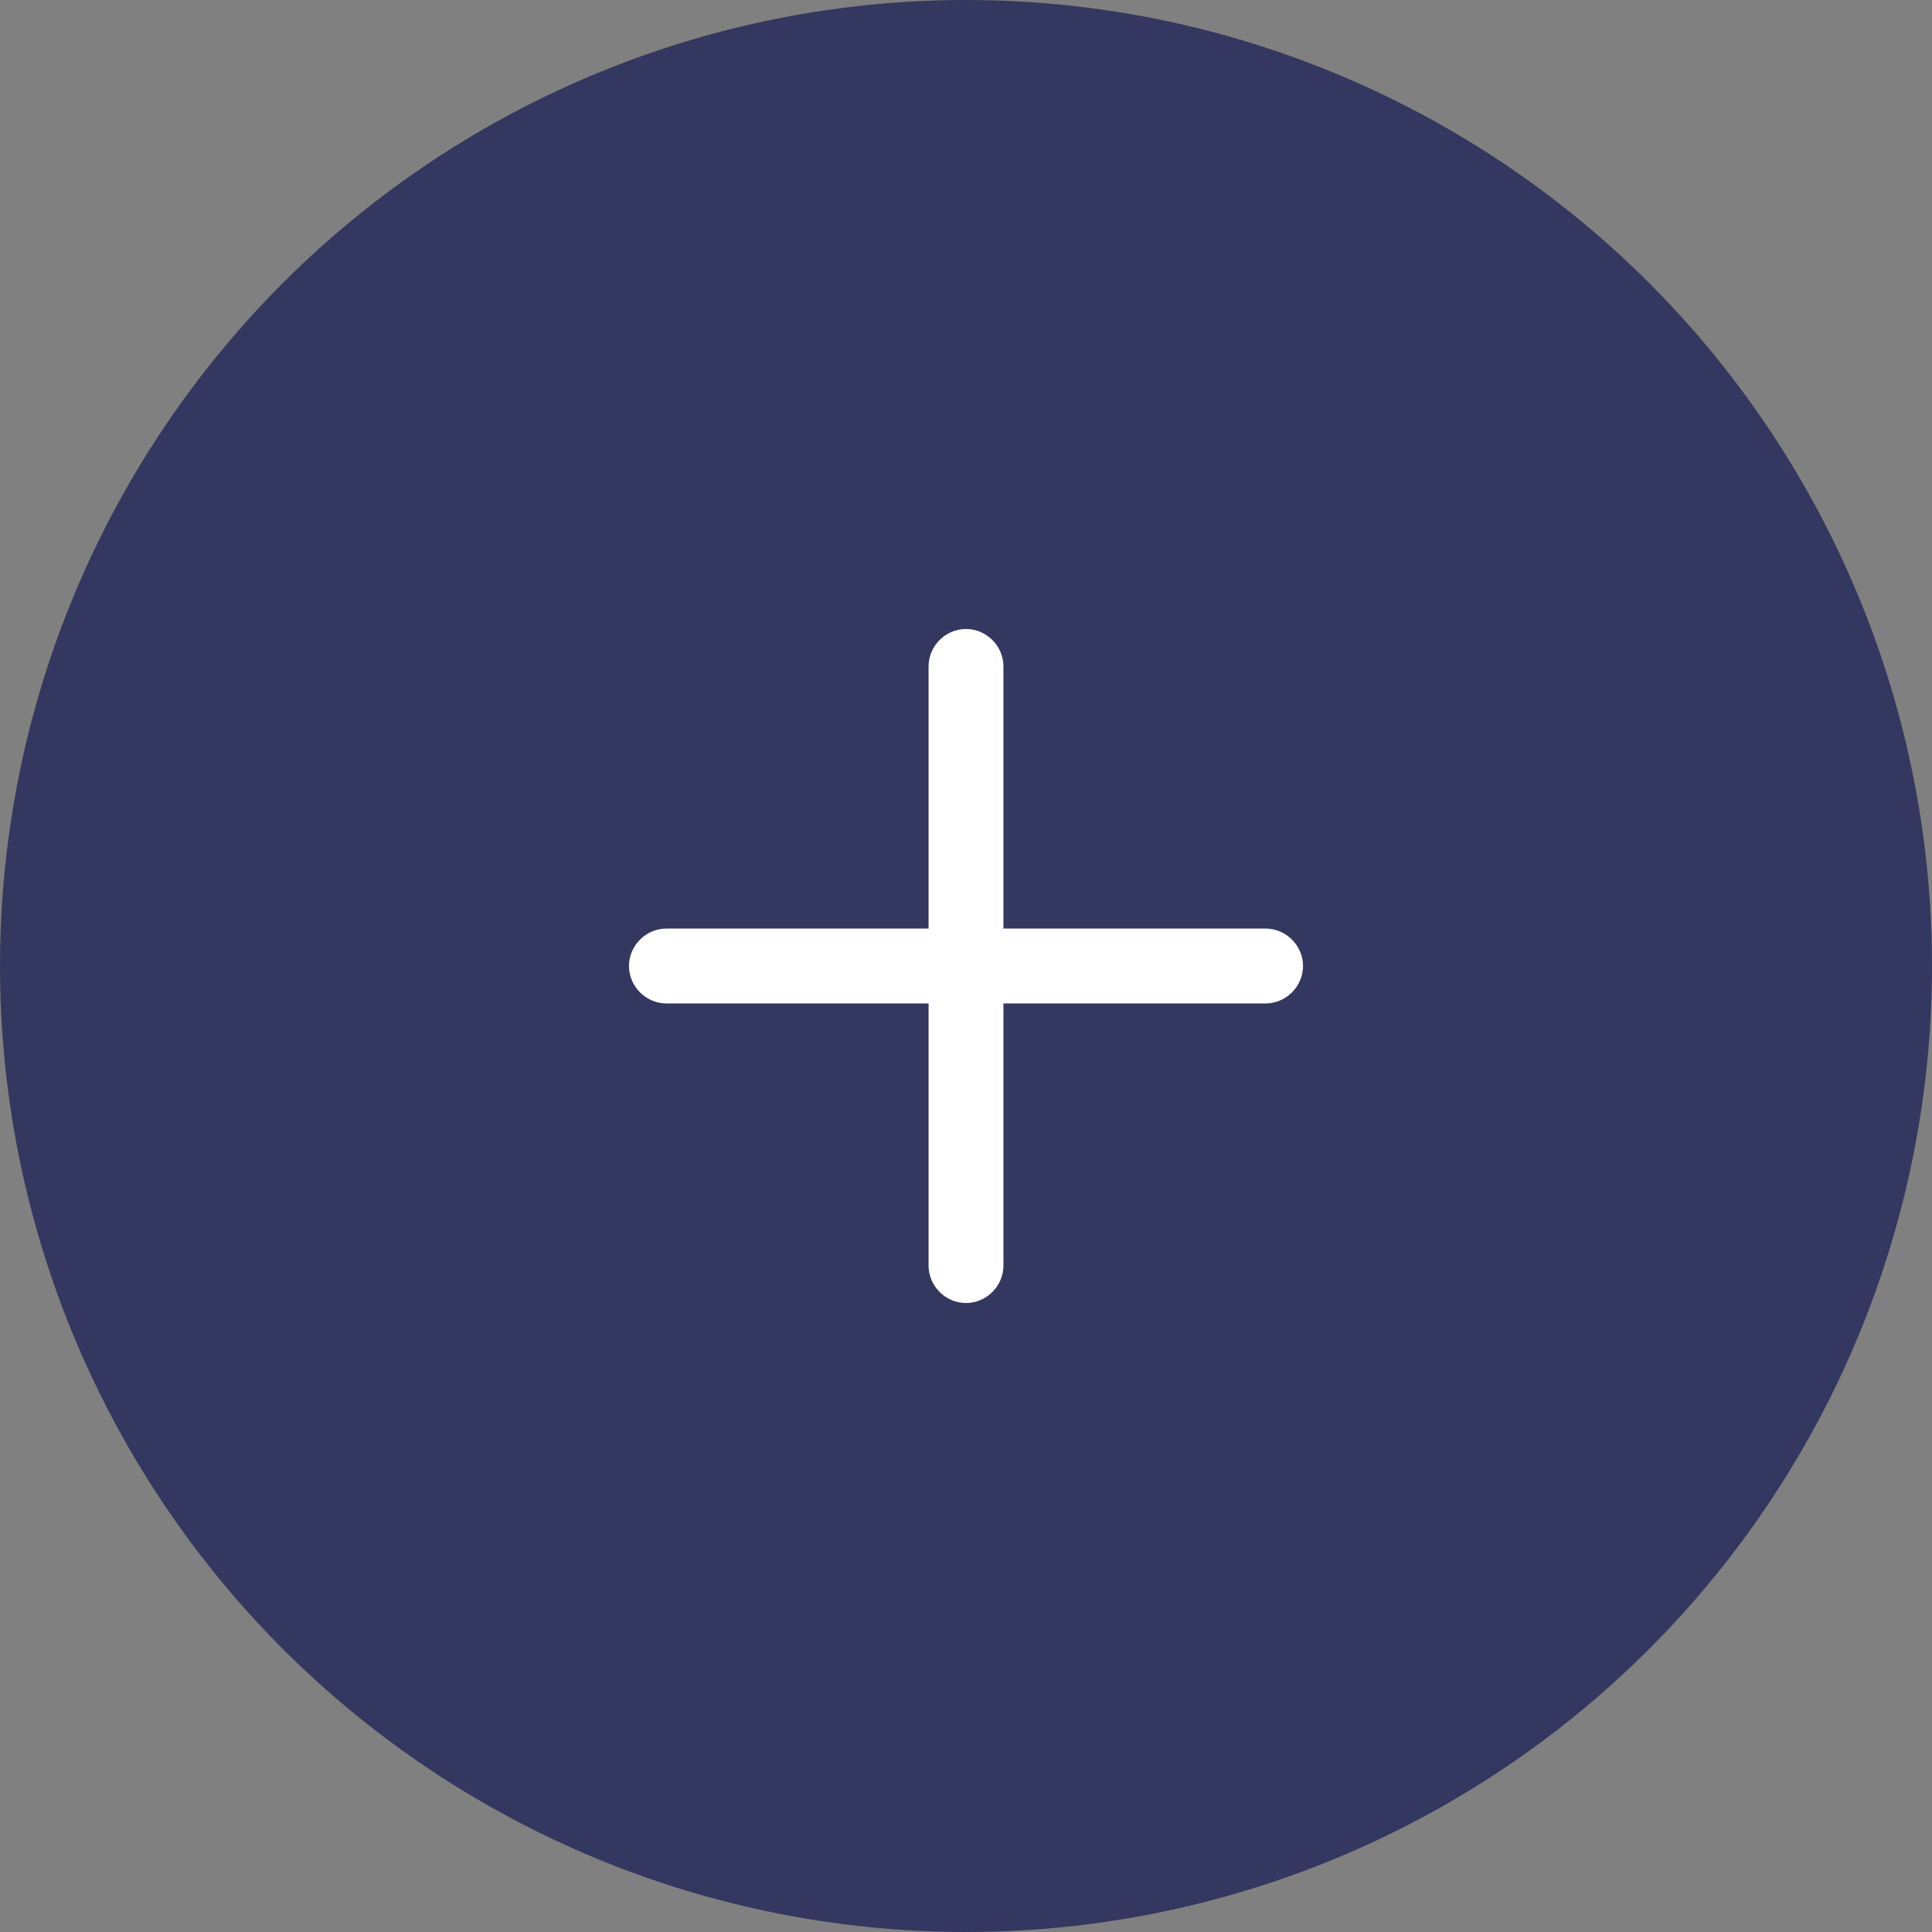 <svg width="79" height="79" viewBox="0 0 79 79" fill="none" xmlns="http://www.w3.org/2000/svg">
<rect x="0" y="0" width="79" height="79" fill="#808080" stroke="none"/>
<circle cx="39.5" cy="39.5" r="39.5" fill="#34375F"/>
<path d="M51.75 41.031H27.25C26.413 41.031 25.719 40.337 25.719 39.5C25.719 38.663 26.413 37.969 27.25 37.969H51.75C52.587 37.969 53.281 38.663 53.281 39.5C53.281 40.337 52.587 41.031 51.75 41.031Z" fill="white"/>
<path d="M39.5 53.281C38.663 53.281 37.969 52.587 37.969 51.75V27.25C37.969 26.413 38.663 25.719 39.5 25.719C40.337 25.719 41.031 26.413 41.031 27.25V51.75C41.031 52.587 40.337 53.281 39.5 53.281Z" fill="white"/>
</svg>
